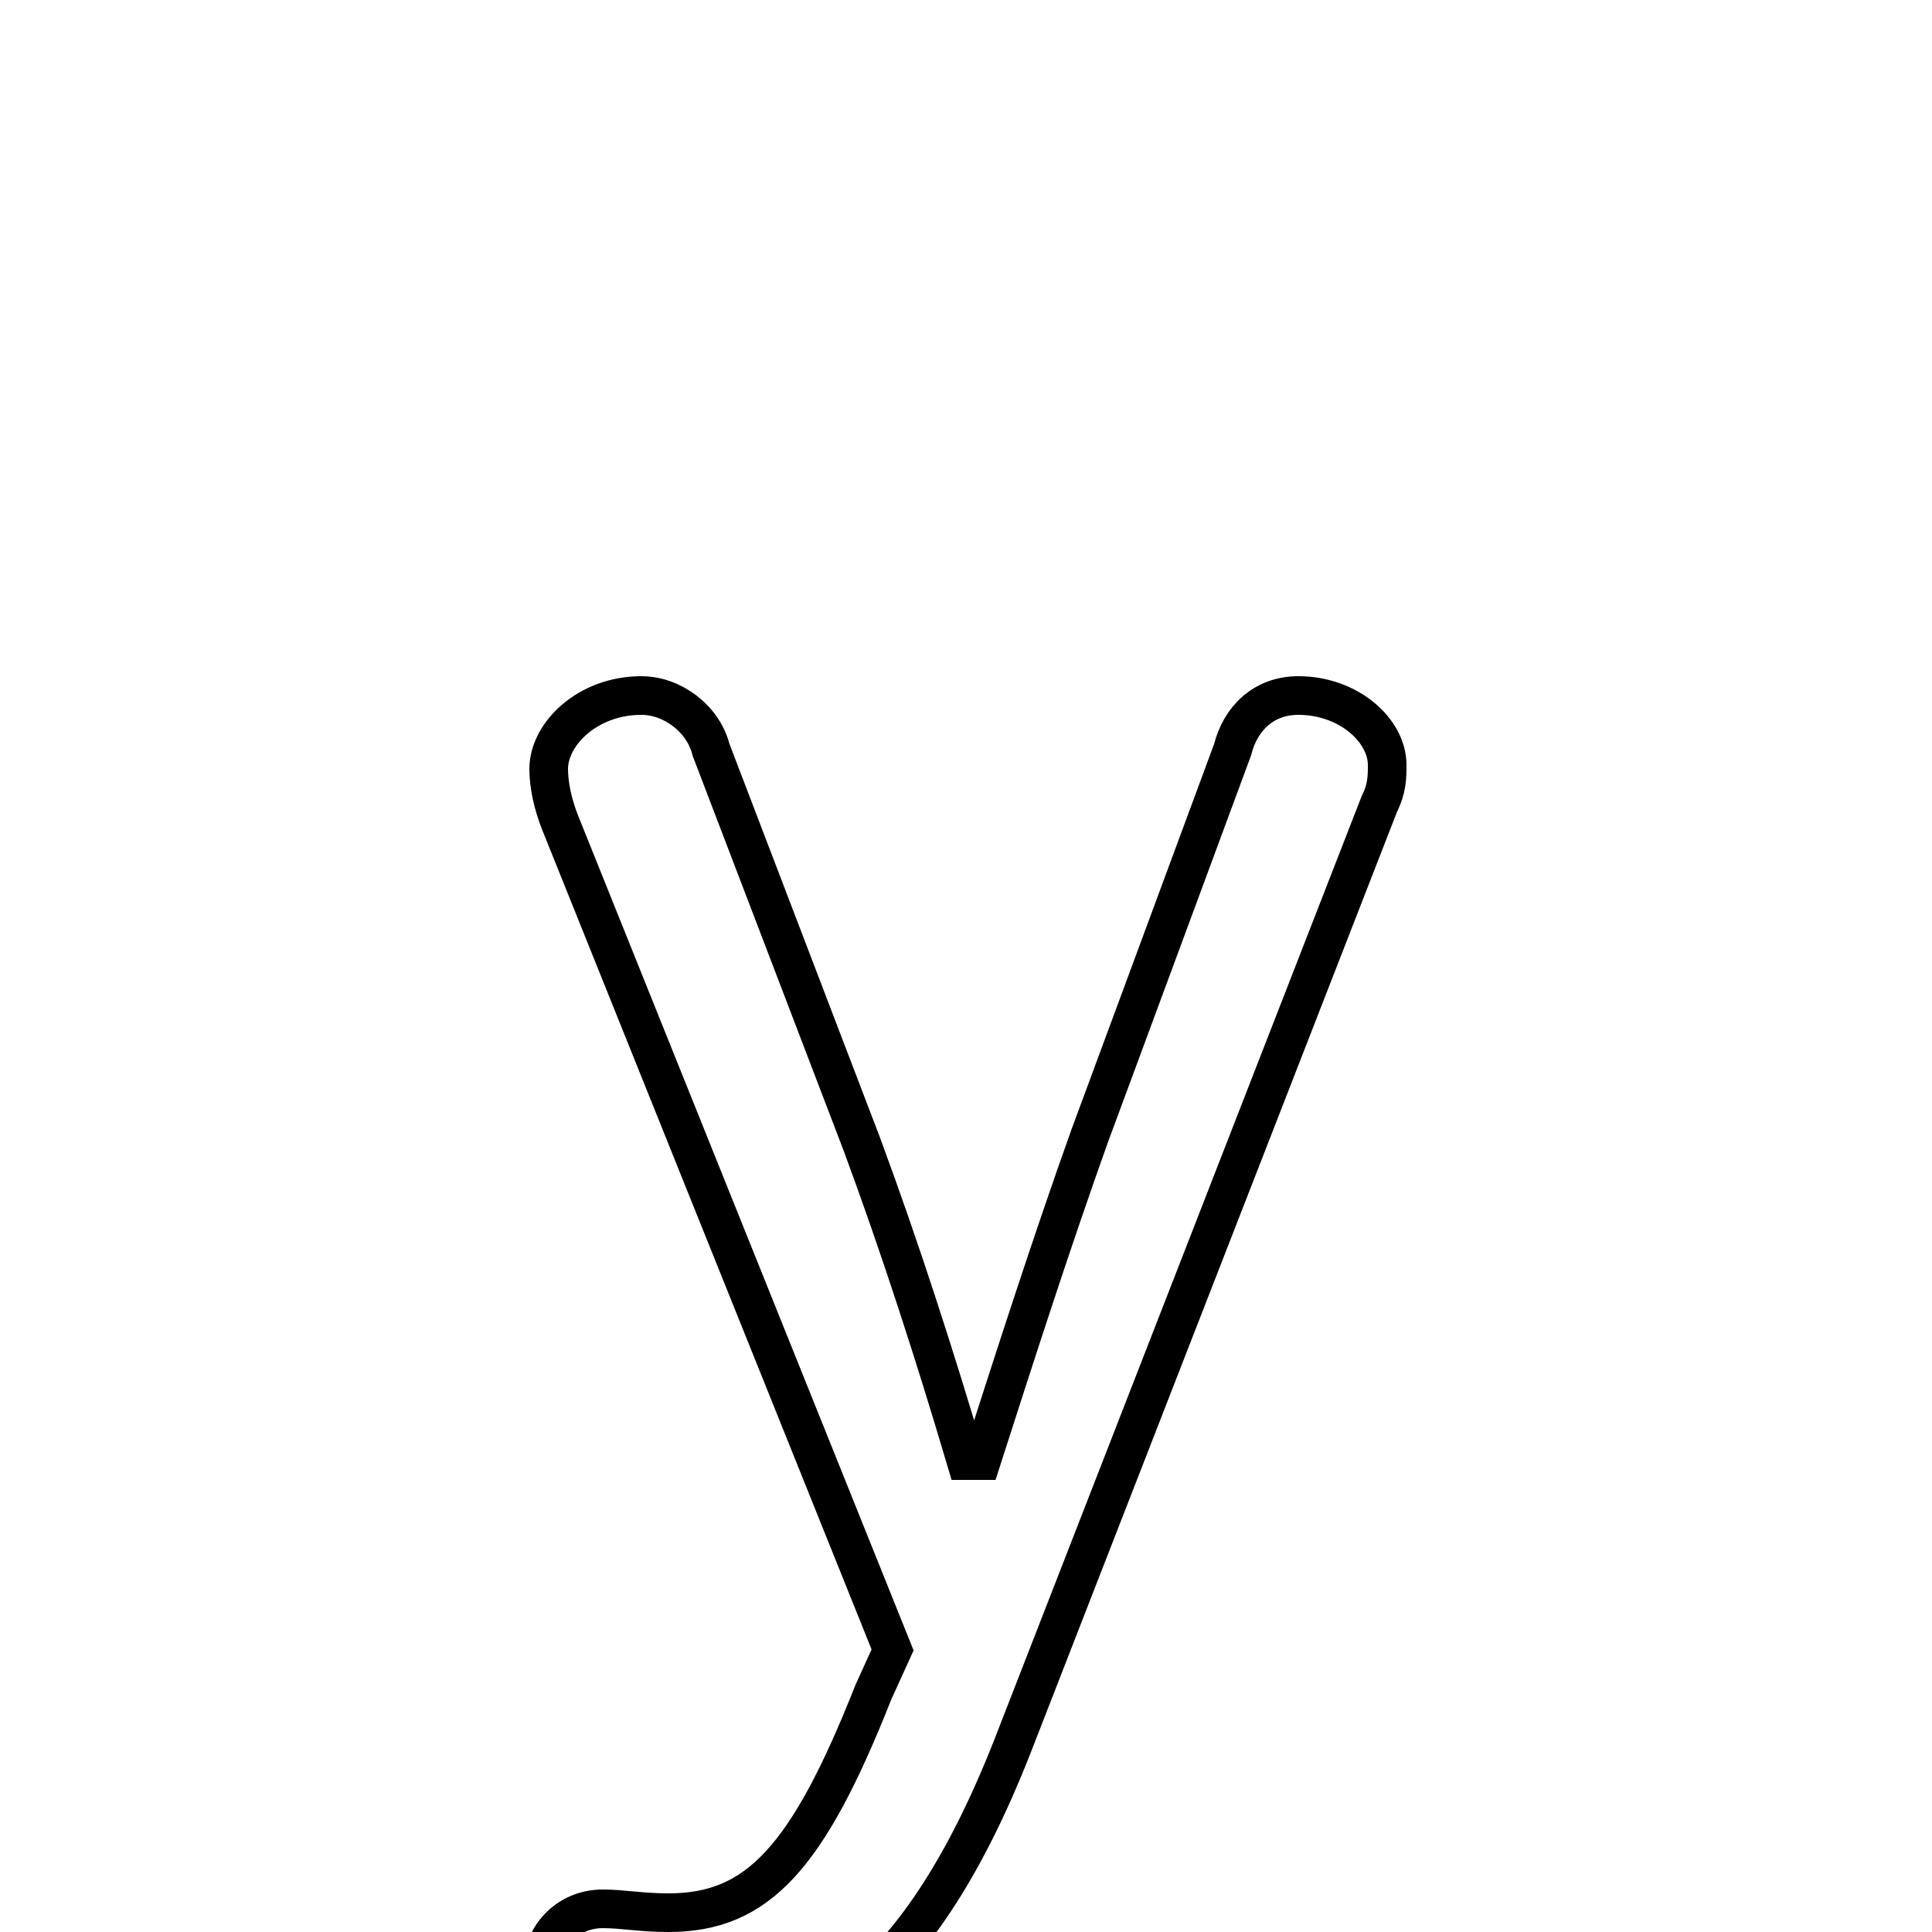 <svg xmlns="http://www.w3.org/2000/svg" viewBox="0 -44.0 50.0 50.0">
    <rect x="0" y="-44.0" width="50.0" height="50.0" fill="#808080" stroke="none"/>
    <g transform="scale(1, -1)">
        <!-- ボディの枠 -->
        <rect x="0" y="-6.0" width="50.0" height="50.0"
            stroke="white" fill="white"/>
        <!-- グリフ座標系の原点 -->
        <circle cx="0" cy="0" r="5" fill="white"/>
        <!-- グリフのアウトライン -->
        <g style="fill:none;stroke:#000000;stroke-width:1;">
<path d="M 23.1 1.3 L 22.6 0.2 C 20.9 -4.1 19.6 -5.5 17.3 -5.5 C 16.6 -5.5 16.1 -5.4 15.6 -5.4 C 14.7 -5.4 14.0 -6.1 14.0 -7.1 C 14.0 -8.3 14.7 -9.0 15.6 -9.1 C 16.1 -9.2 16.7 -9.2 17.2 -9.2 C 20.9 -9.2 23.8 -7.3 26.2 -1.2 L 35.7 23.2 C 35.9 23.6 35.9 23.9 35.9 24.2 C 35.9 25.1 34.9 26.0 33.6 26.0 C 32.7 26.0 32.1 25.4 31.9 24.6 L 28.2 14.6 C 27.2 11.8 26.3 9.0 25.4 6.2 L 25.0 6.2 C 24.2 8.9 23.3 11.7 22.3 14.4 L 18.4 24.6 C 18.2 25.4 17.4 26.0 16.6 26.0 C 15.2 26.0 14.2 25.0 14.2 24.1 C 14.2 23.7 14.3 23.2 14.5 22.7 Z"/>
</g>
</g>
</svg>